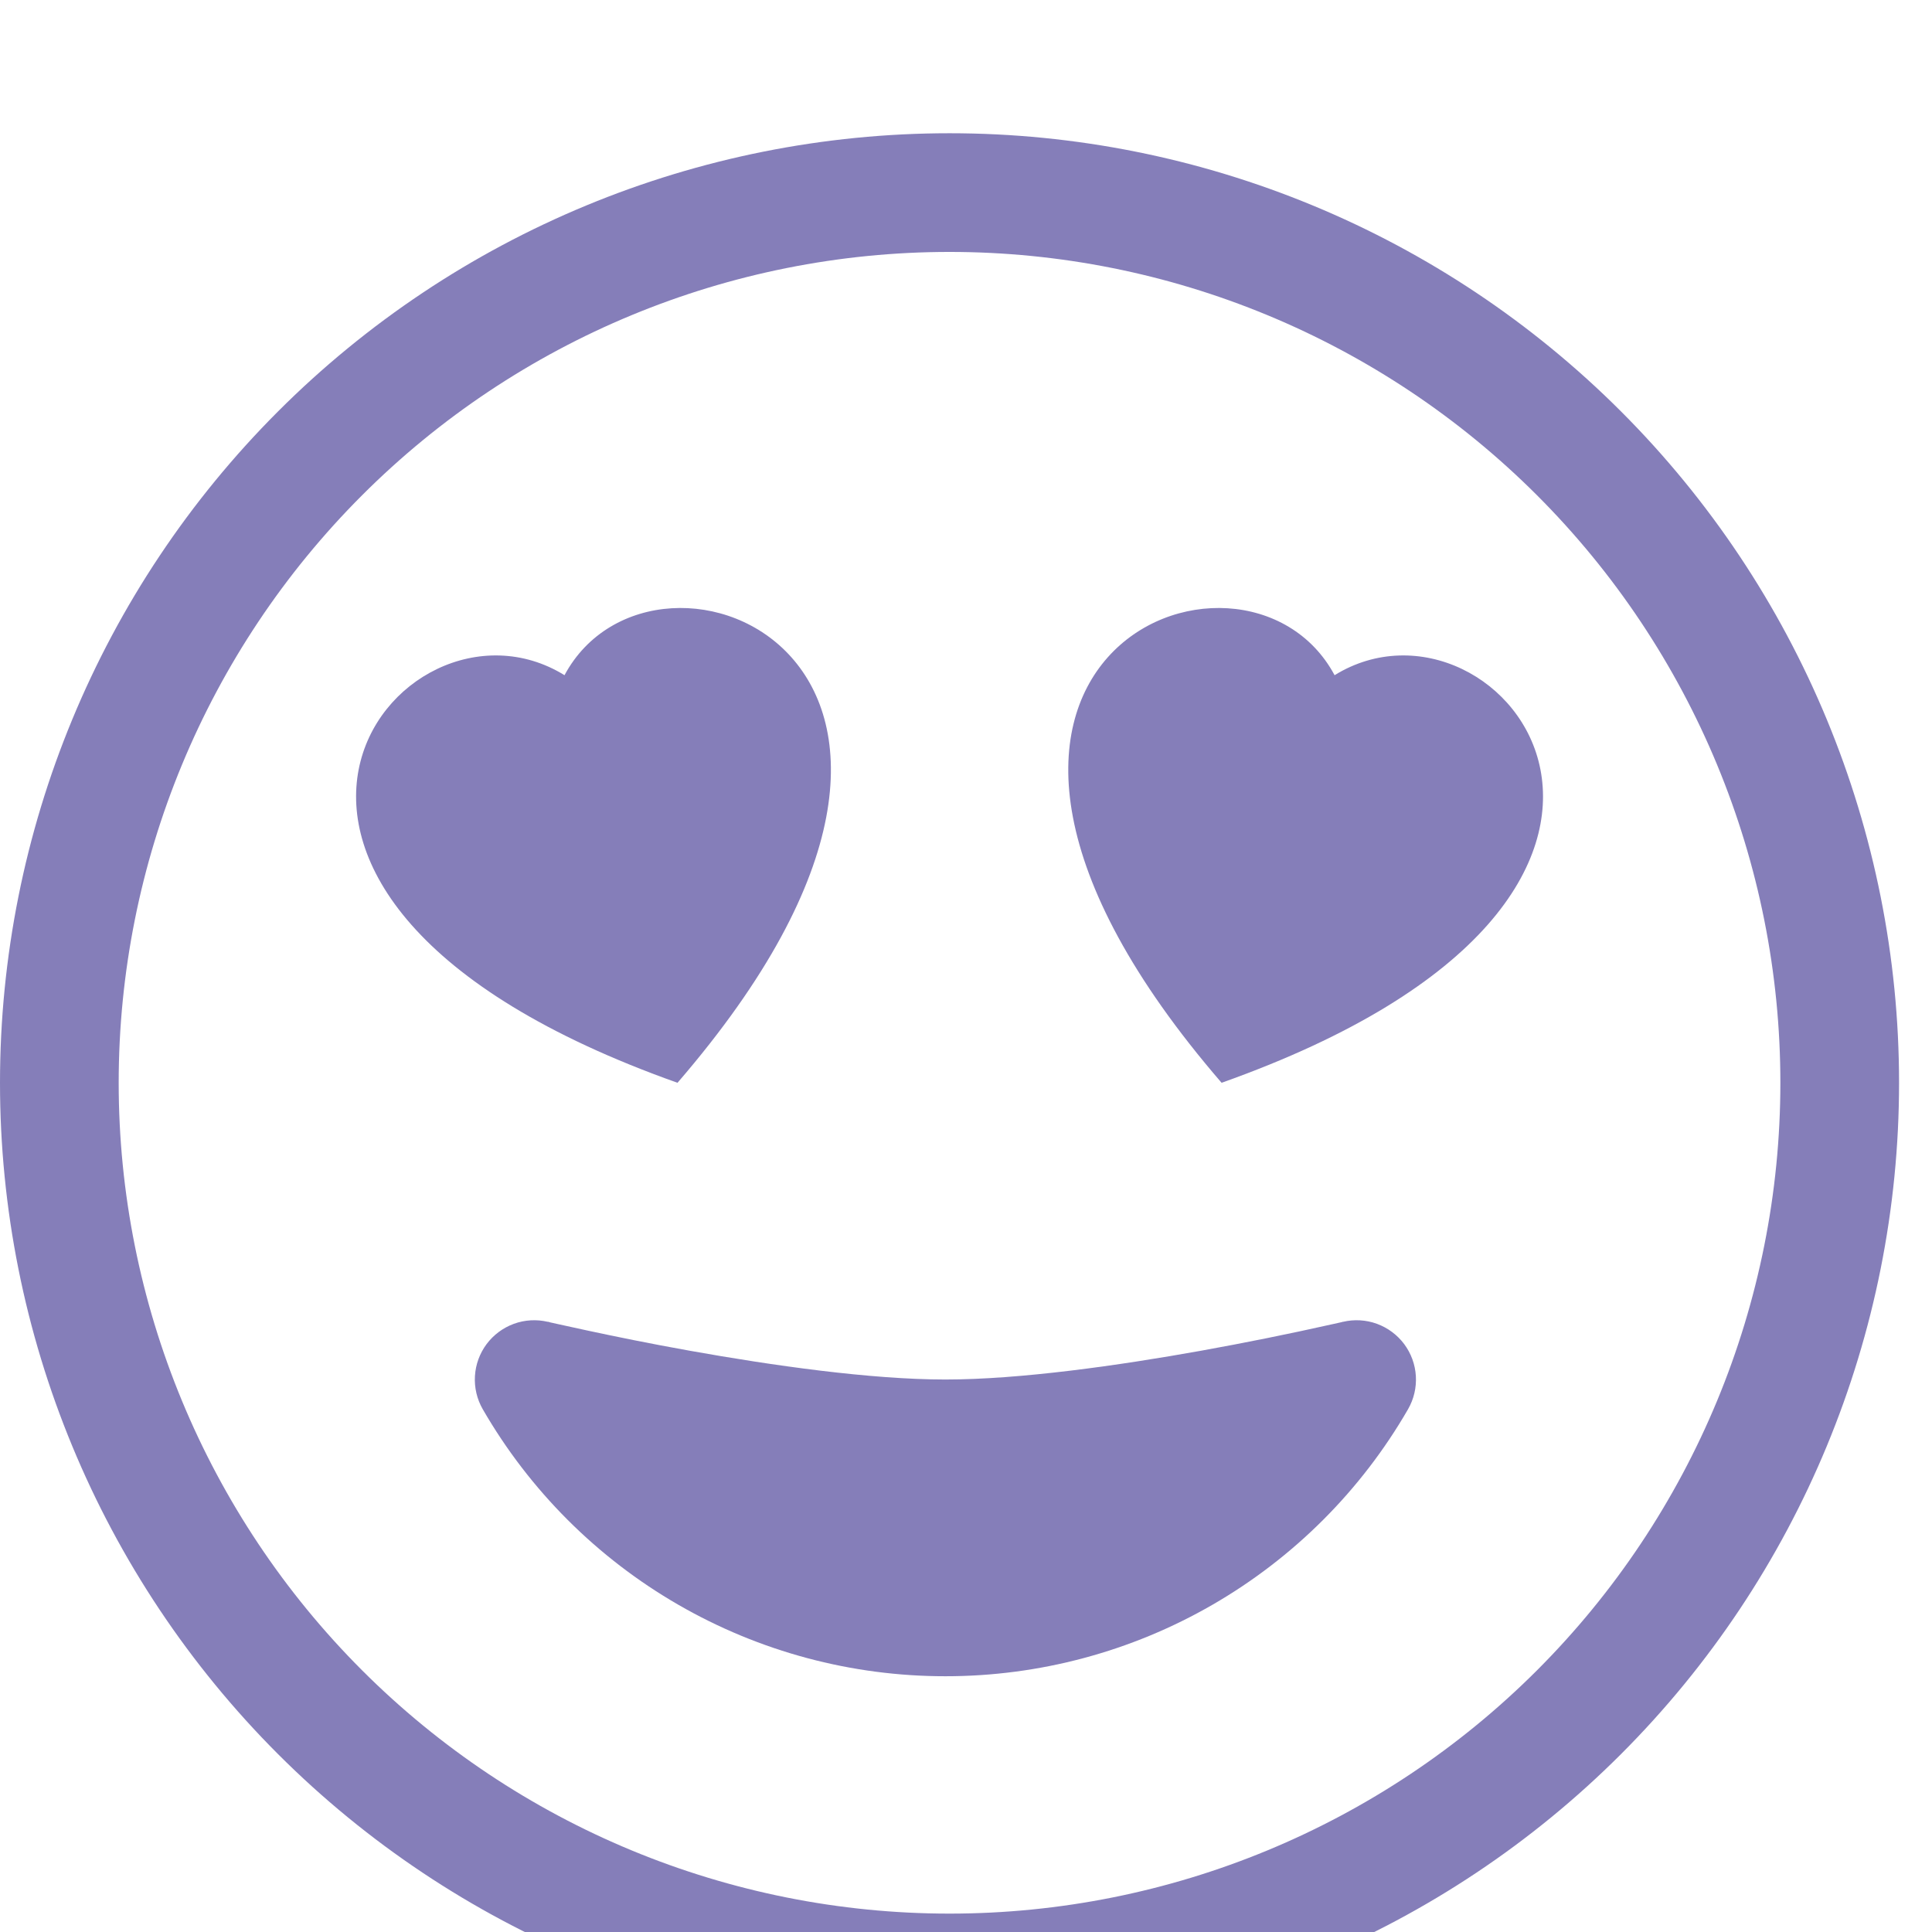 <svg width="58" height="58" viewBox="0 0 58 58" fill="none" xmlns="http://www.w3.org/2000/svg">
<g id="mood=in love, state=icon selected" clip-path="url(#clip0_84_1600)" filter="url(#filter0_i_84_1600)">
<g id="Group">
<path id="Vector" d="M28.506 53.448C21.891 53.448 15.546 50.82 10.869 46.143C6.191 41.465 3.563 35.121 3.563 28.506C3.563 21.891 6.191 15.546 10.869 10.869C15.546 6.191 21.891 3.563 28.506 3.563C35.121 3.563 41.465 6.191 46.143 10.869C50.82 15.546 53.448 21.891 53.448 28.506C53.448 35.121 50.82 41.465 46.143 46.143C41.465 50.82 35.121 53.448 28.506 53.448ZM28.506 57.011C36.066 57.011 43.316 54.008 48.662 48.662C54.008 43.316 57.011 36.066 57.011 28.506C57.011 20.946 54.008 13.695 48.662 8.349C43.316 3.003 36.066 0 28.506 0C20.946 0 13.695 3.003 8.349 8.349C3.003 13.695 0 20.946 0 28.506C0 36.066 3.003 43.316 8.349 48.662C13.695 54.008 20.946 57.011 28.506 57.011Z" fill="#857EB9"/>
<path id="Vector_2" d="M40.318 35.682C40.657 35.602 41.011 35.623 41.337 35.742C41.664 35.862 41.948 36.074 42.156 36.352C42.363 36.631 42.485 36.964 42.505 37.311C42.526 37.658 42.444 38.003 42.271 38.305C40.864 40.743 38.839 42.768 36.401 44.175C33.963 45.583 31.197 46.323 28.381 46.322C25.566 46.323 22.8 45.583 20.362 44.175C17.924 42.768 15.899 40.743 14.492 38.305C14.319 38.003 14.237 37.658 14.258 37.311C14.278 36.964 14.4 36.631 14.607 36.352C14.815 36.074 15.099 35.862 15.426 35.742C15.752 35.623 16.107 35.602 16.445 35.682H16.462L16.523 35.7L16.762 35.753L17.66 35.949C18.426 36.113 19.495 36.334 20.713 36.551C23.183 36.993 26.137 37.414 28.381 37.414C30.626 37.414 33.584 36.993 36.05 36.551C37.372 36.313 38.69 36.047 40.001 35.753L40.24 35.7L40.3 35.686L40.318 35.678V35.682ZM16.947 16.27C19.666 11.196 31.271 15.842 20.339 28.506C4.319 22.819 11.966 13.191 16.947 16.27ZM40.065 16.27C45.047 13.191 52.693 22.819 36.673 28.506C25.745 15.842 37.35 11.196 40.065 16.27Z" fill="#857EB9"/>
</g>
</g>
<defs>
<filter id="filter0_i_84_1600" x="0" y="0" width="57.011" height="61.011" filterUnits="userSpaceOnUse" color-interpolation-filters="sRGB">
<feFlood flood-opacity="0" result="BackgroundImageFix"/>
<feBlend mode="normal" in="SourceGraphic" in2="BackgroundImageFix" result="shape"/>
<feColorMatrix in="SourceAlpha" type="matrix" values="0 0 0 0 0 0 0 0 0 0 0 0 0 0 0 0 0 0 127 0" result="hardAlpha"/>
<feOffset dy="4"/>
<feGaussianBlur stdDeviation="2"/>
<feComposite in2="hardAlpha" operator="arithmetic" k2="-1" k3="1"/>
<feColorMatrix type="matrix" values="0 0 0 0 0 0 0 0 0 0 0 0 0 0 0 0 0 0 0.25 0"/>
<feBlend mode="normal" in2="shape" result="effect1_innerShadow_84_1600"/>
</filter>
<clipPath id="clip0_84_1600">
<rect width="57.011" height="57.011" fill="white"/>
</clipPath>
</defs>
</svg>
